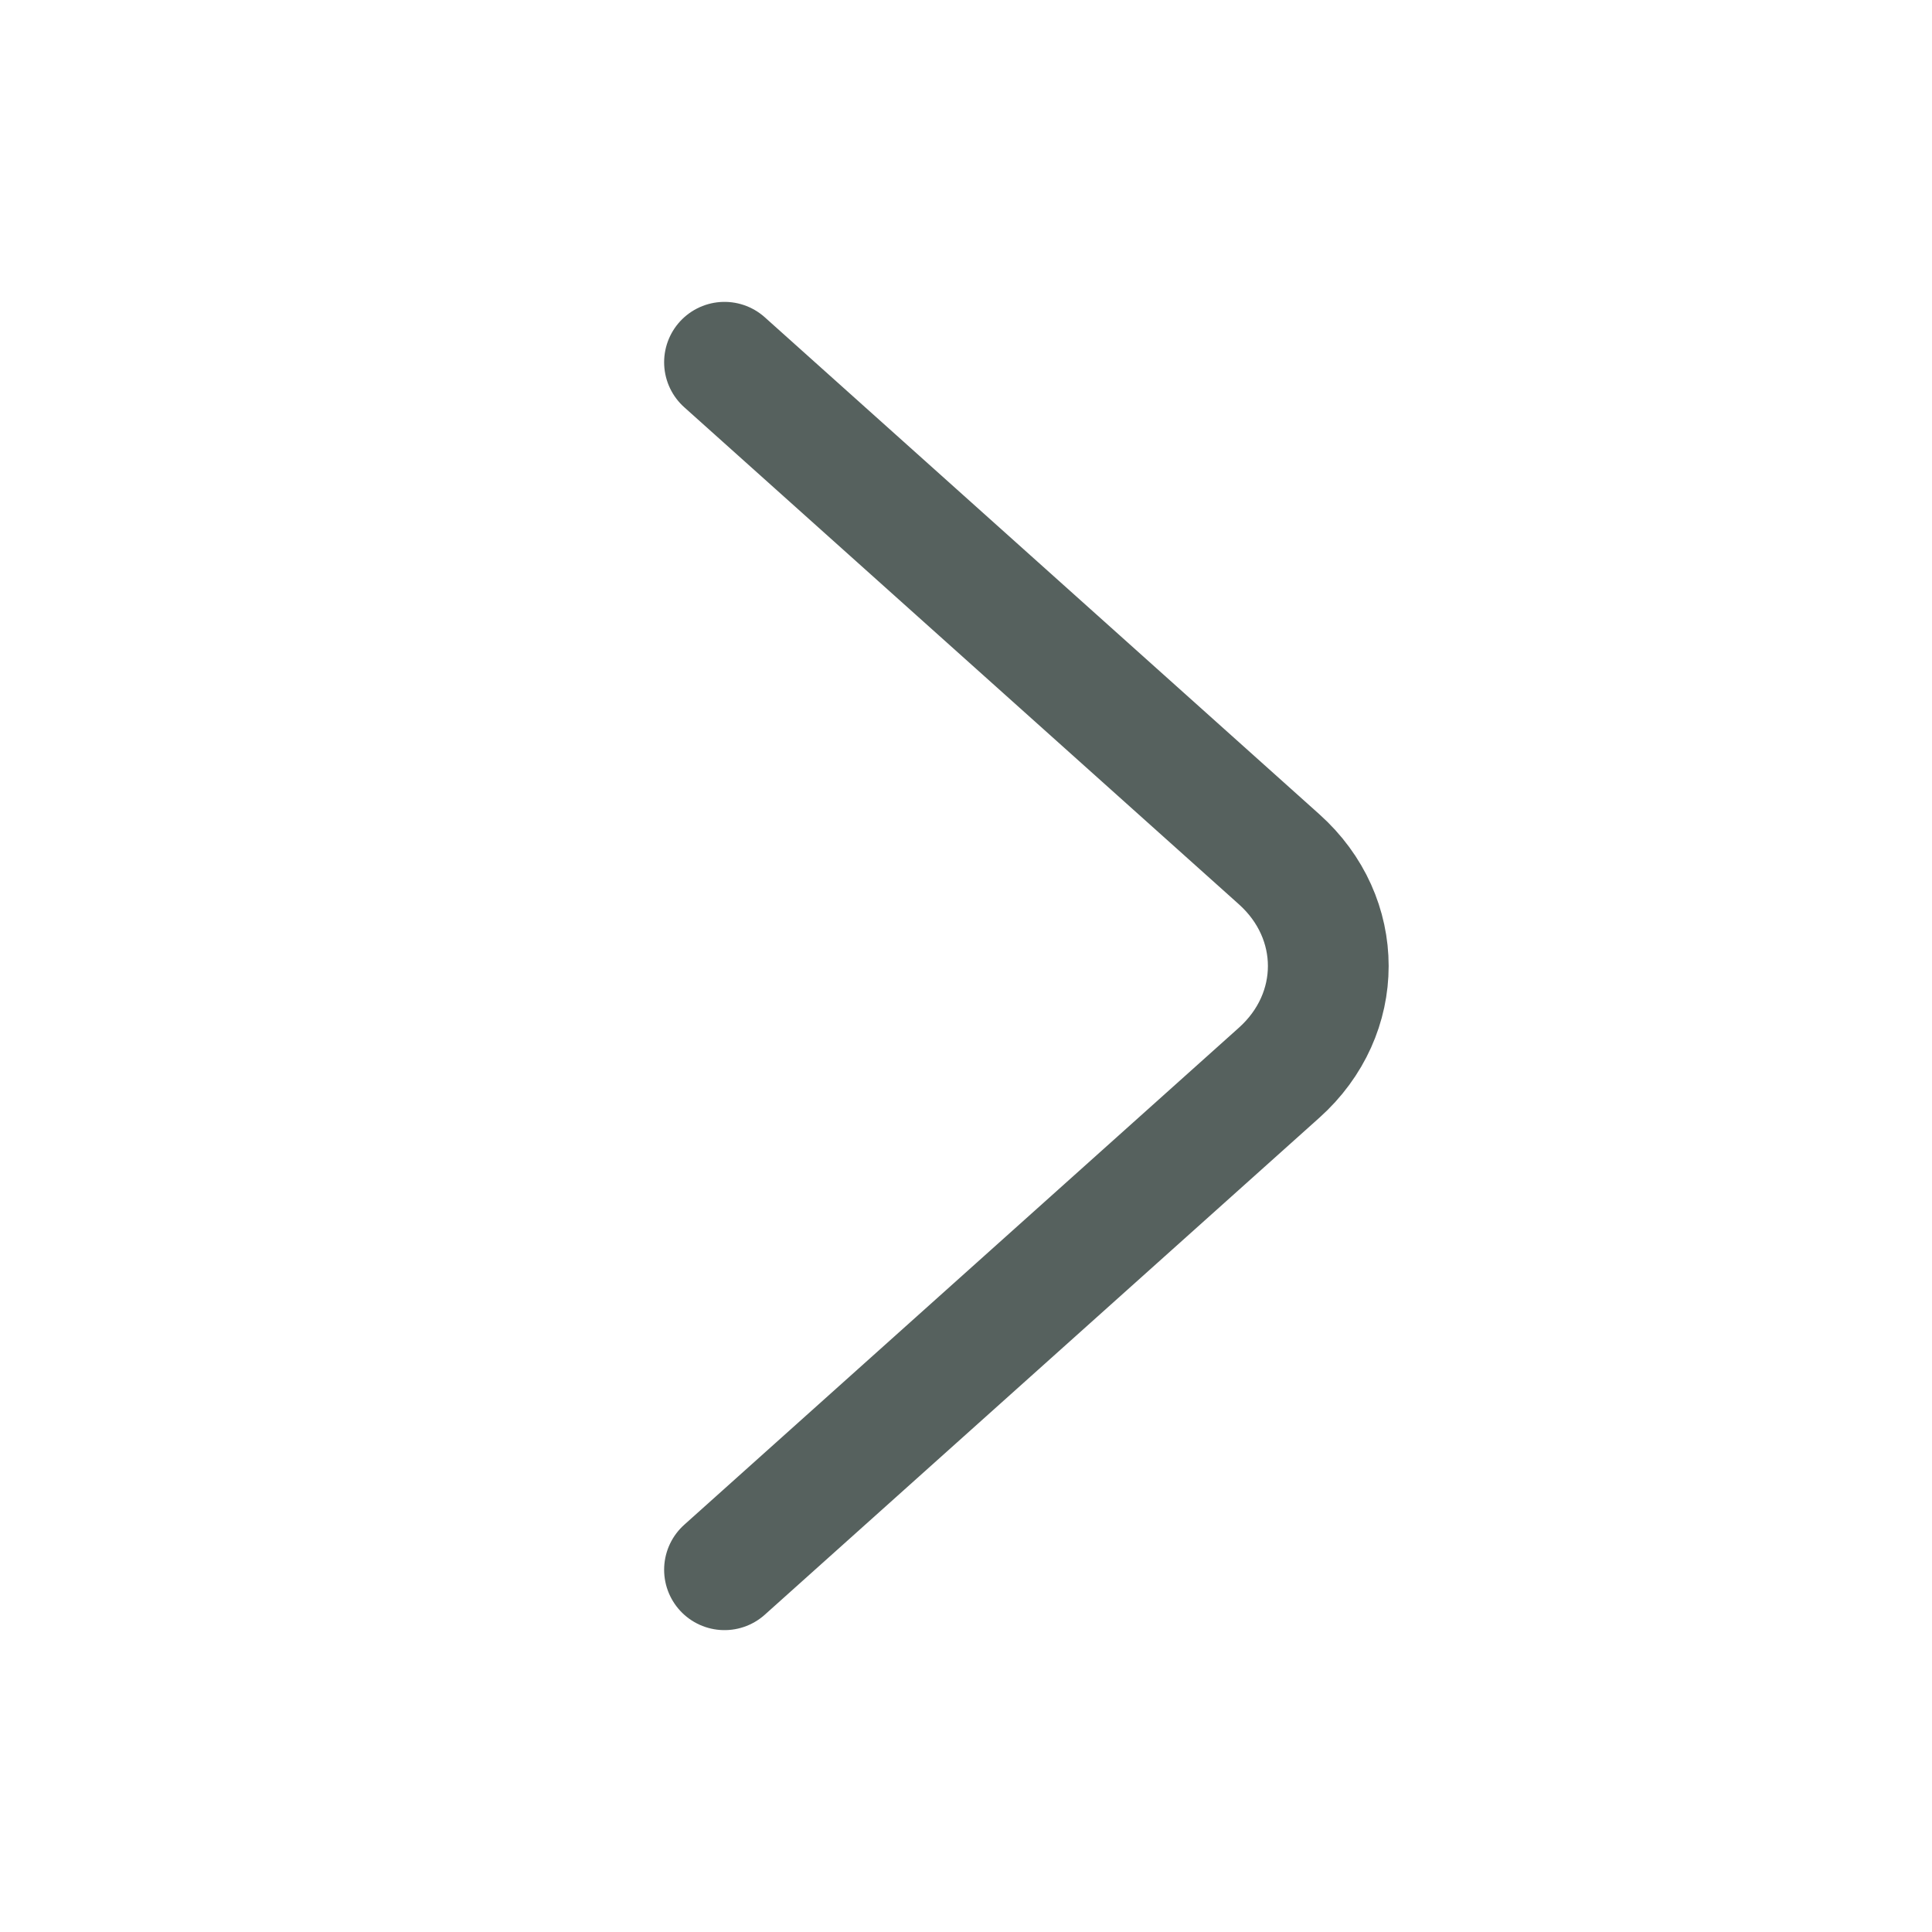 <svg width="16" height="16" viewBox="0 0 16 16" fill="none" xmlns="http://www.w3.org/2000/svg">
<path d="M6 13L10.593 8.884C11.136 8.398 11.136 7.602 10.593 7.116L6 3" stroke="#56615E" stroke-miterlimit="10" stroke-linecap="round" stroke-linejoin="round"/>
</svg>
